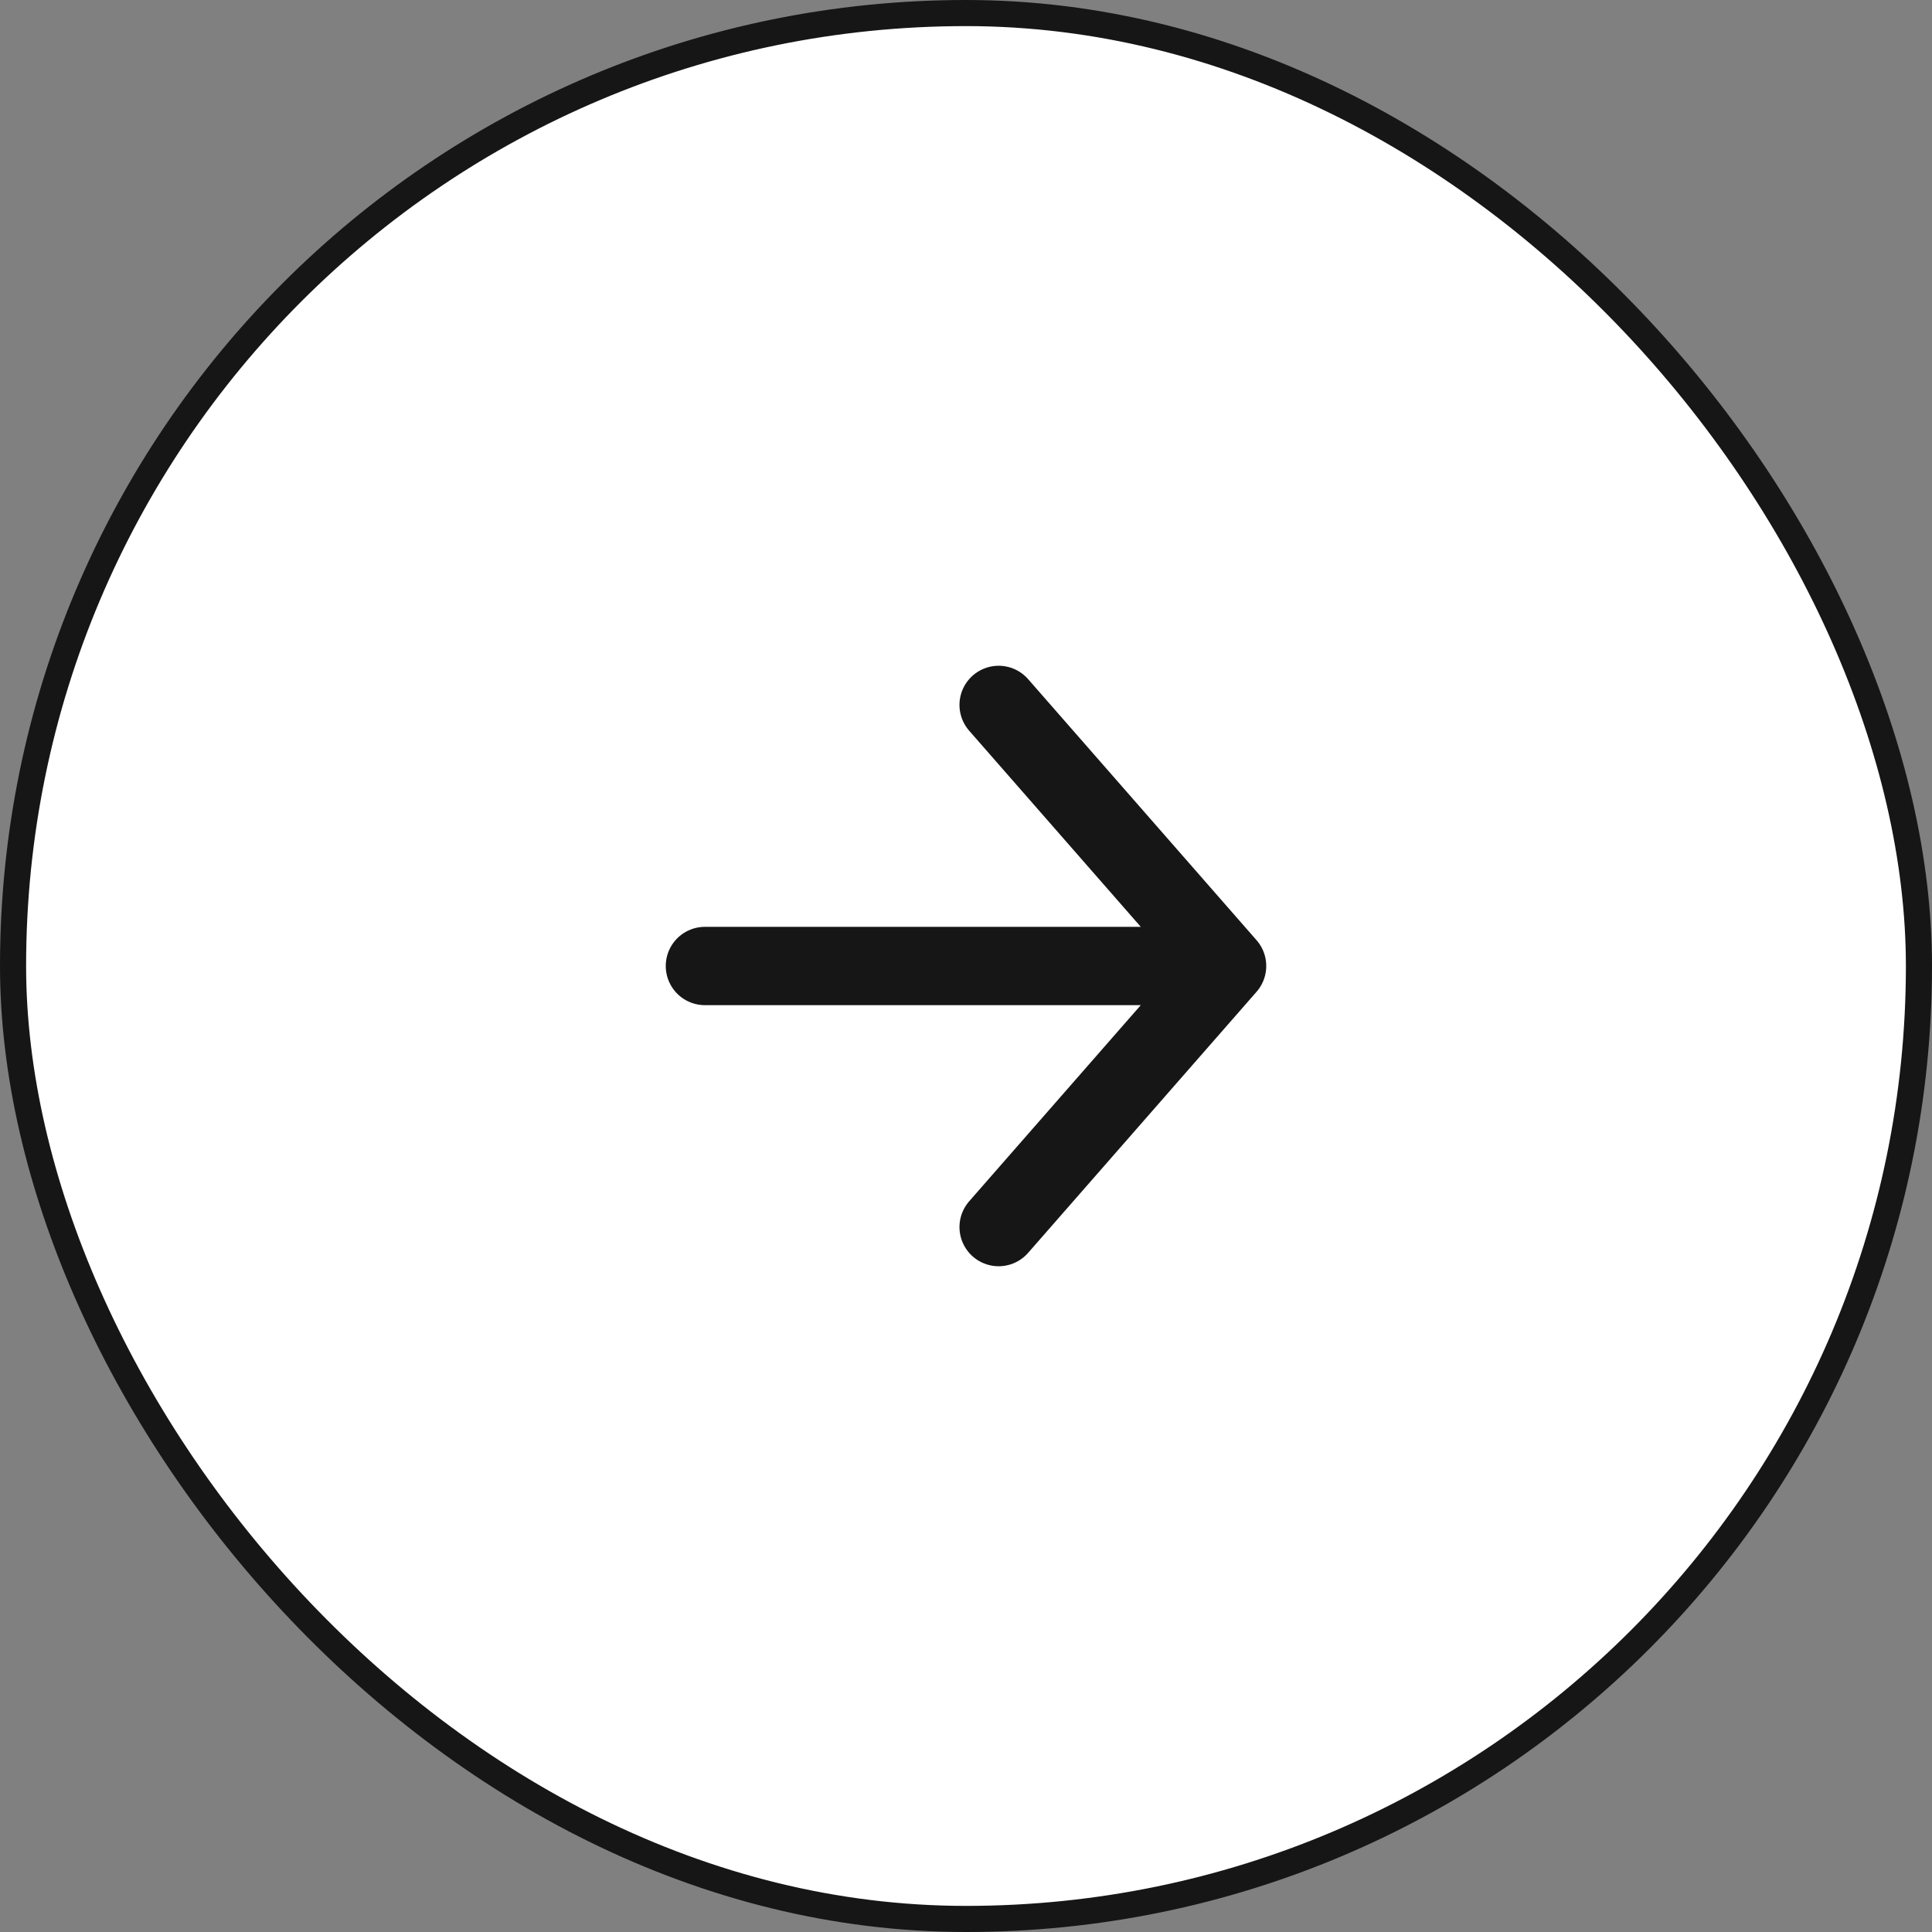 <svg width="74" height="74" viewBox="0 0 74 74" fill="none" xmlns="http://www.w3.org/2000/svg">
<rect x="0" y="0" width="74" height="74" fill="#808080" stroke="none"/>
<rect x="0.5" y="0.5" width="73" height="73" rx="36.5" fill="white"/>
<path d="M38.25 27L47 37L38.25 47M47 37H27" stroke="#161616" stroke-width="3" stroke-linecap="round" stroke-linejoin="round"/>
<rect x="0.5" y="0.5" width="73" height="73" rx="36.5" stroke="#161616"/>
</svg>
